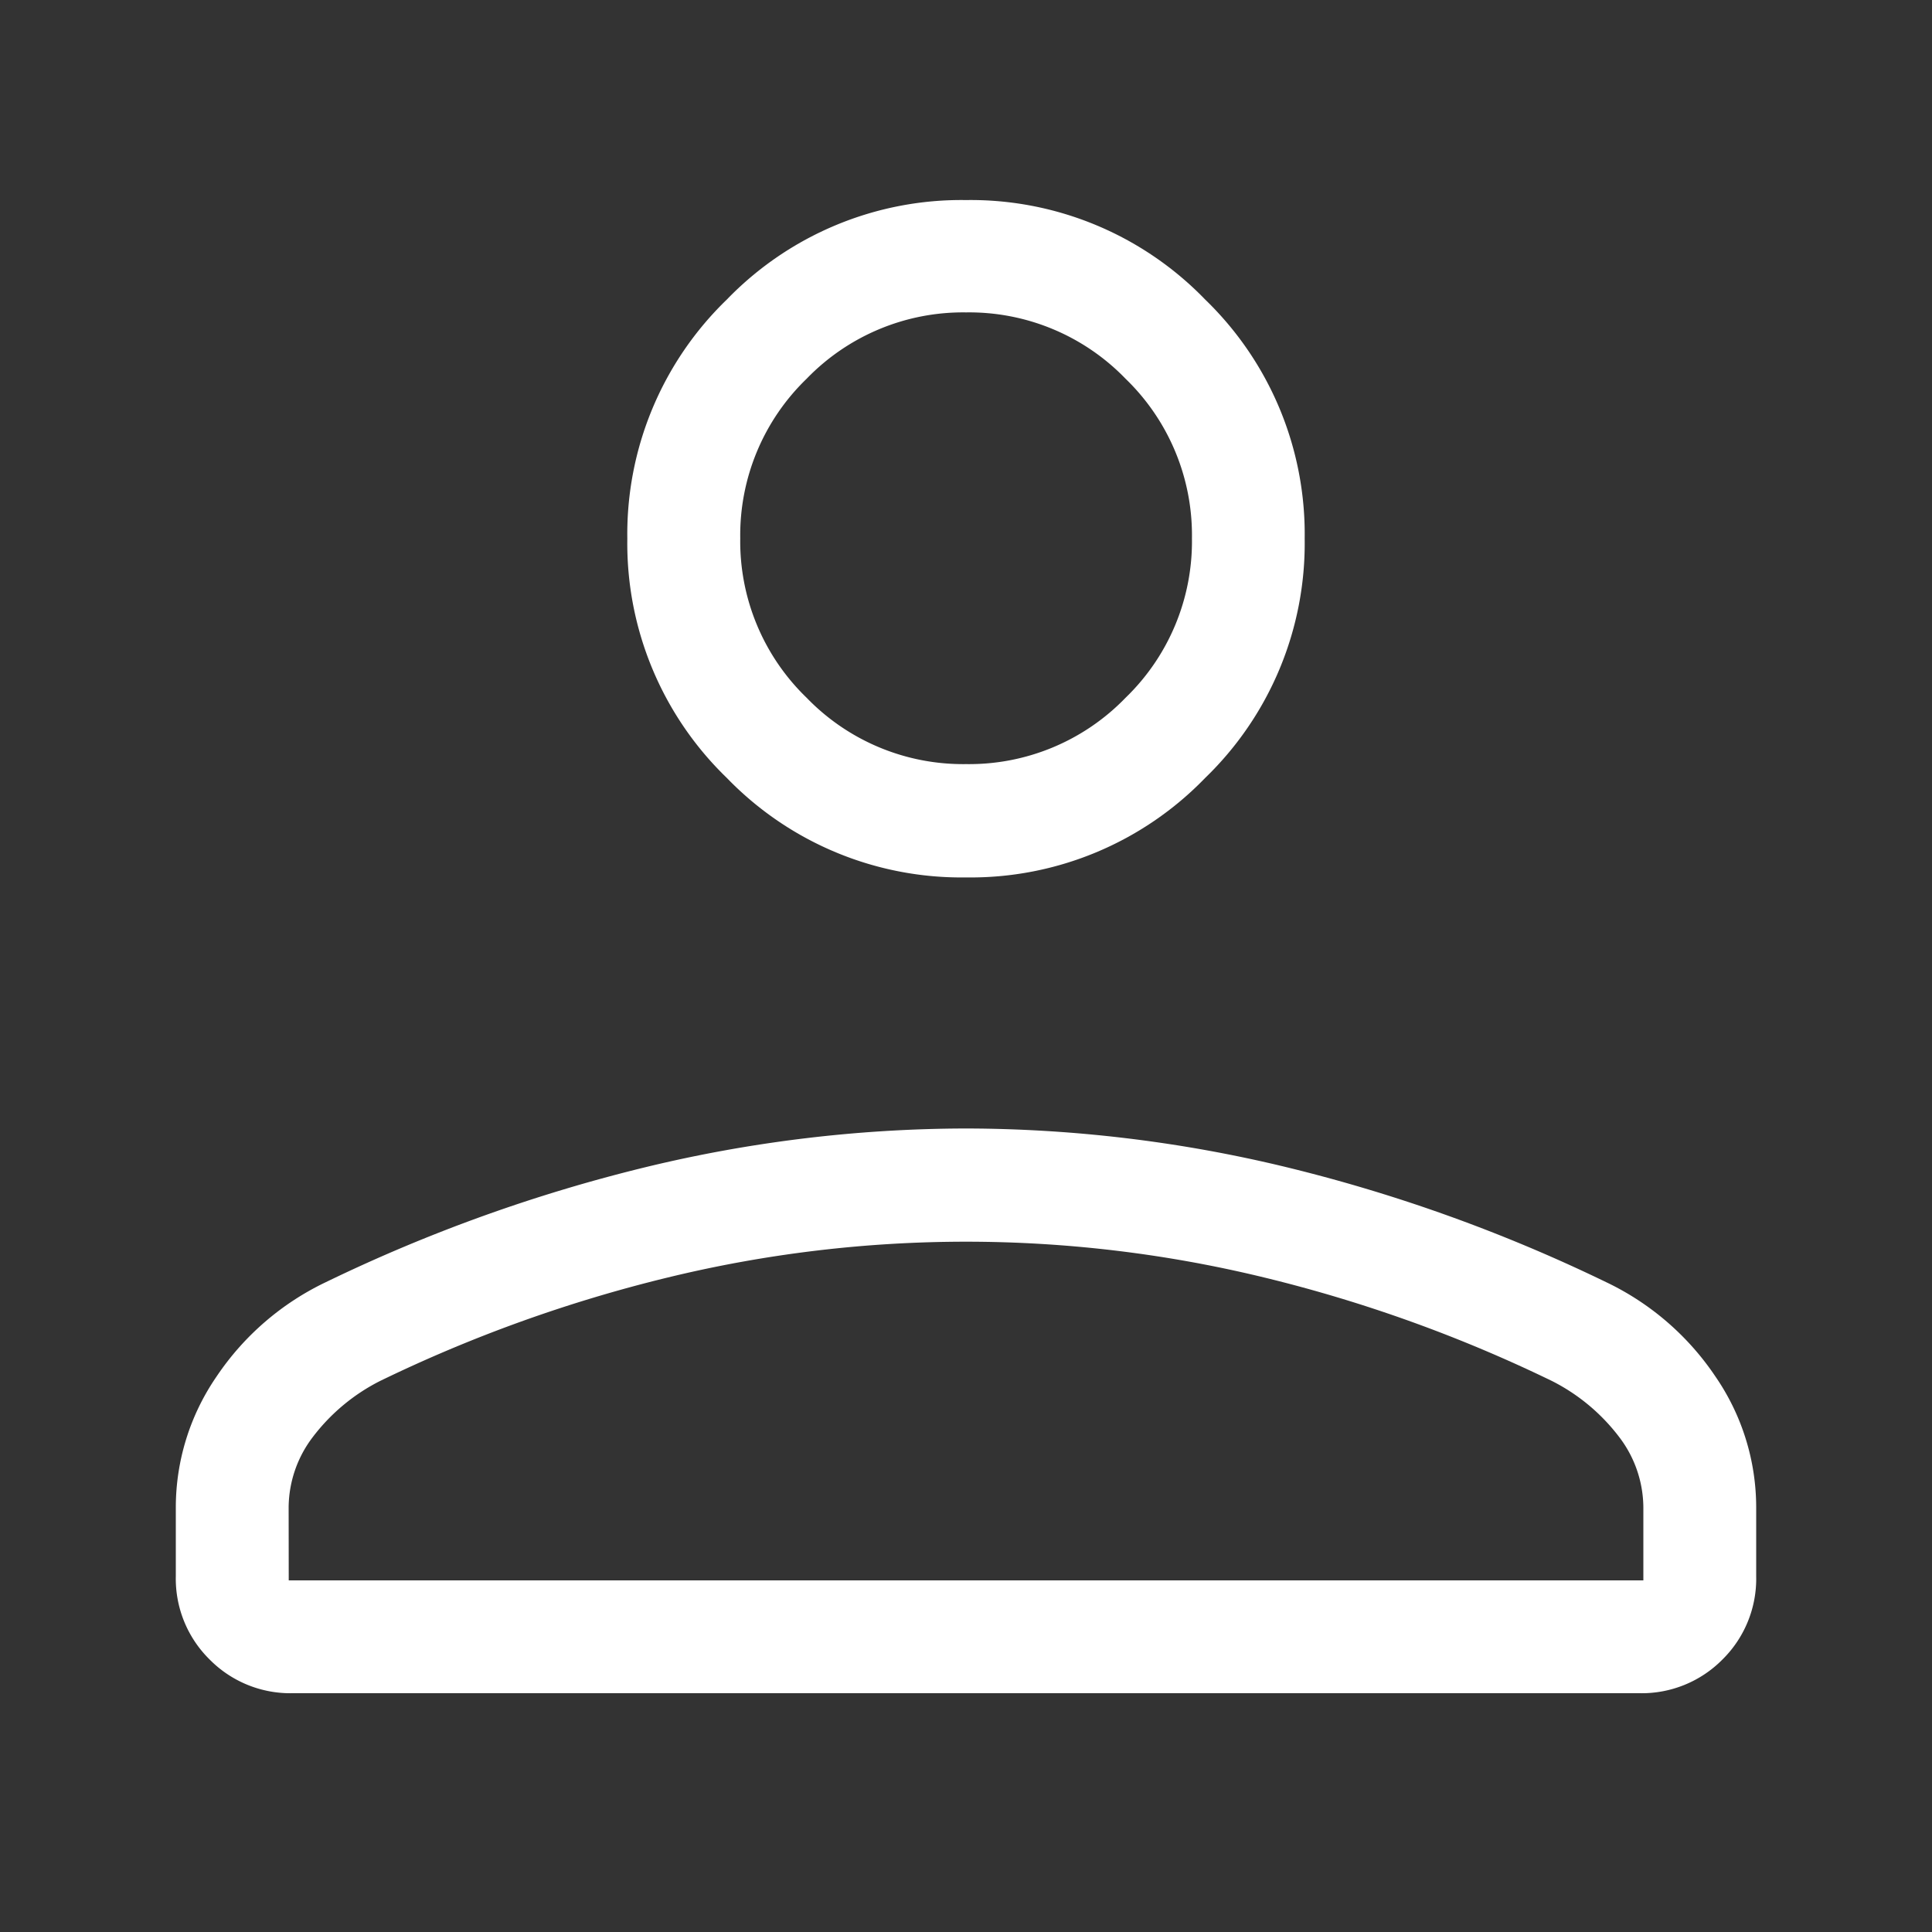 <svg xmlns="http://www.w3.org/2000/svg" width="20" height="20" viewBox="0 0 20 20">
  <rect x="0" y="0" width="20" height="20" fill="#333333" stroke="none"/>
  <g id="Grupo_8" data-name="Grupo 8" transform="translate(-19 -14)">
    <g id="Retângulo_8" data-name="Retângulo 8" transform="translate(19 14)" fill="none" stroke="#707070" stroke-width="1" opacity="0">
      <rect width="20" height="20" stroke="none"/>
      <rect x="0.5" y="0.5" width="19" height="19" fill="none"/>
    </g>
    <path id="person_FILL0_wght200_GRAD0_opsz24_1_" data-name="person_FILL0_wght200_GRAD0_opsz24 (1)" d="M208.18-737.6a3.376,3.376,0,0,1-2.476-1.03,3.376,3.376,0,0,1-1.03-2.476,3.376,3.376,0,0,1,1.03-2.476,3.376,3.376,0,0,1,2.476-1.03,3.376,3.376,0,0,1,2.476,1.03,3.376,3.376,0,0,1,1.03,2.476,3.376,3.376,0,0,1-1.03,2.476A3.376,3.376,0,0,1,208.18-737.6ZM200-730.368v-.71a2.391,2.391,0,0,1,.421-1.354,2.829,2.829,0,0,1,1.134-.979,16.572,16.572,0,0,1,3.31-1.19,14.187,14.187,0,0,1,3.315-.4,14.186,14.186,0,0,1,3.315.4,16.573,16.573,0,0,1,3.31,1.19,2.828,2.828,0,0,1,1.134.979,2.391,2.391,0,0,1,.421,1.354v.71a1.174,1.174,0,0,1-.349.864,1.174,1.174,0,0,1-.864.349H201.214a1.174,1.174,0,0,1-.864-.349A1.174,1.174,0,0,1,200-730.368Zm1.169.045h14.023v-.755a1.212,1.212,0,0,0-.251-.73,2.017,2.017,0,0,0-.693-.578,14.83,14.83,0,0,0-2.975-1.071,13.065,13.065,0,0,0-3.093-.372,13.065,13.065,0,0,0-3.093.372,14.829,14.829,0,0,0-2.975,1.071,2.017,2.017,0,0,0-.693.578,1.213,1.213,0,0,0-.251.73Zm7.012-8.45a2.251,2.251,0,0,0,1.651-.687,2.25,2.25,0,0,0,.687-1.651,2.251,2.251,0,0,0-.687-1.651,2.25,2.25,0,0,0-1.651-.687,2.251,2.251,0,0,0-1.651.687,2.251,2.251,0,0,0-.687,1.651,2.25,2.25,0,0,0,.687,1.651A2.251,2.251,0,0,0,208.18-738.773ZM208.18-741.11ZM208.18-730.323Z" transform="translate(-179.18 760.683)" fill="#fff"/>
  </g>
</svg>
